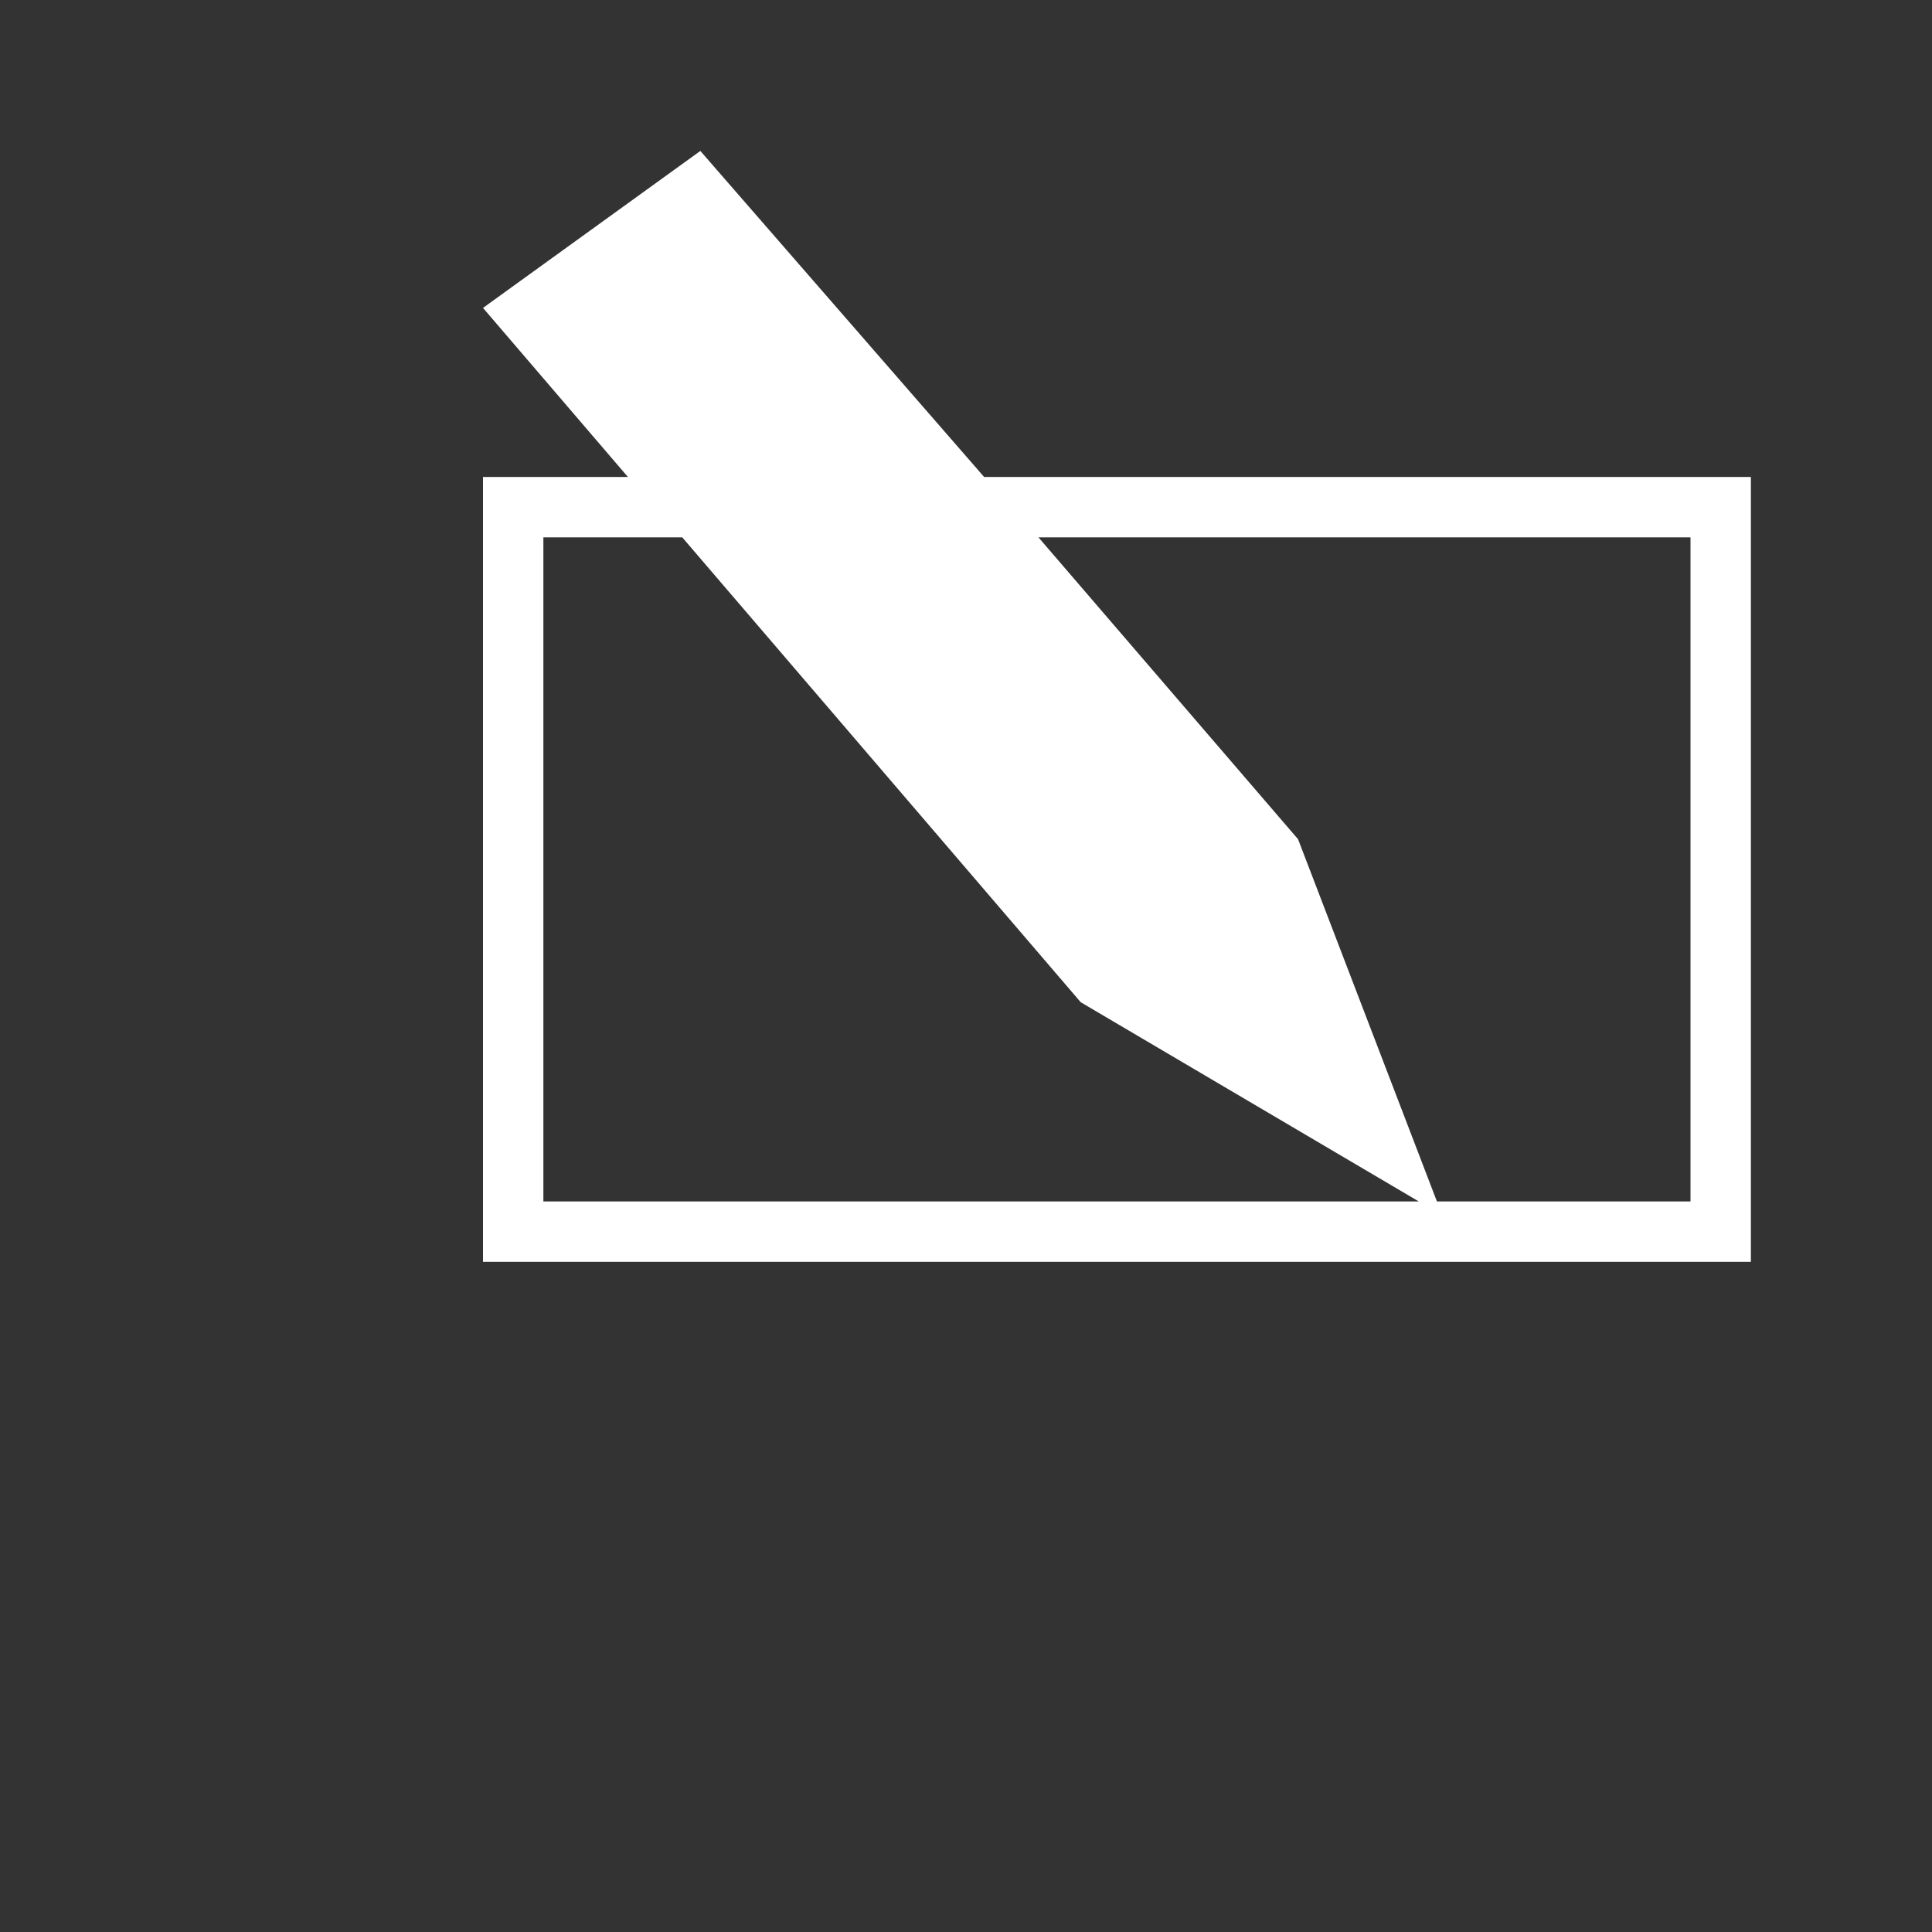 <svg id="Layer_2" xmlns="http://www.w3.org/2000/svg" viewBox="0 0 32 32">
 <rect x="0" y="0" width="32" height="32" fill="#333333" stroke="none"/>
 <path d="M16.3 7.9l-4.7-5.4L8 5.1l2.4 2.8H8v13h21v-13H16.3zM9 8.9h2.3l6.6 7.7 5.6 3.3H9v-11zm19 11h-4.2l-2.3-6-4.3-5H28v11z" fill="#fff">
 </path>
</svg>
